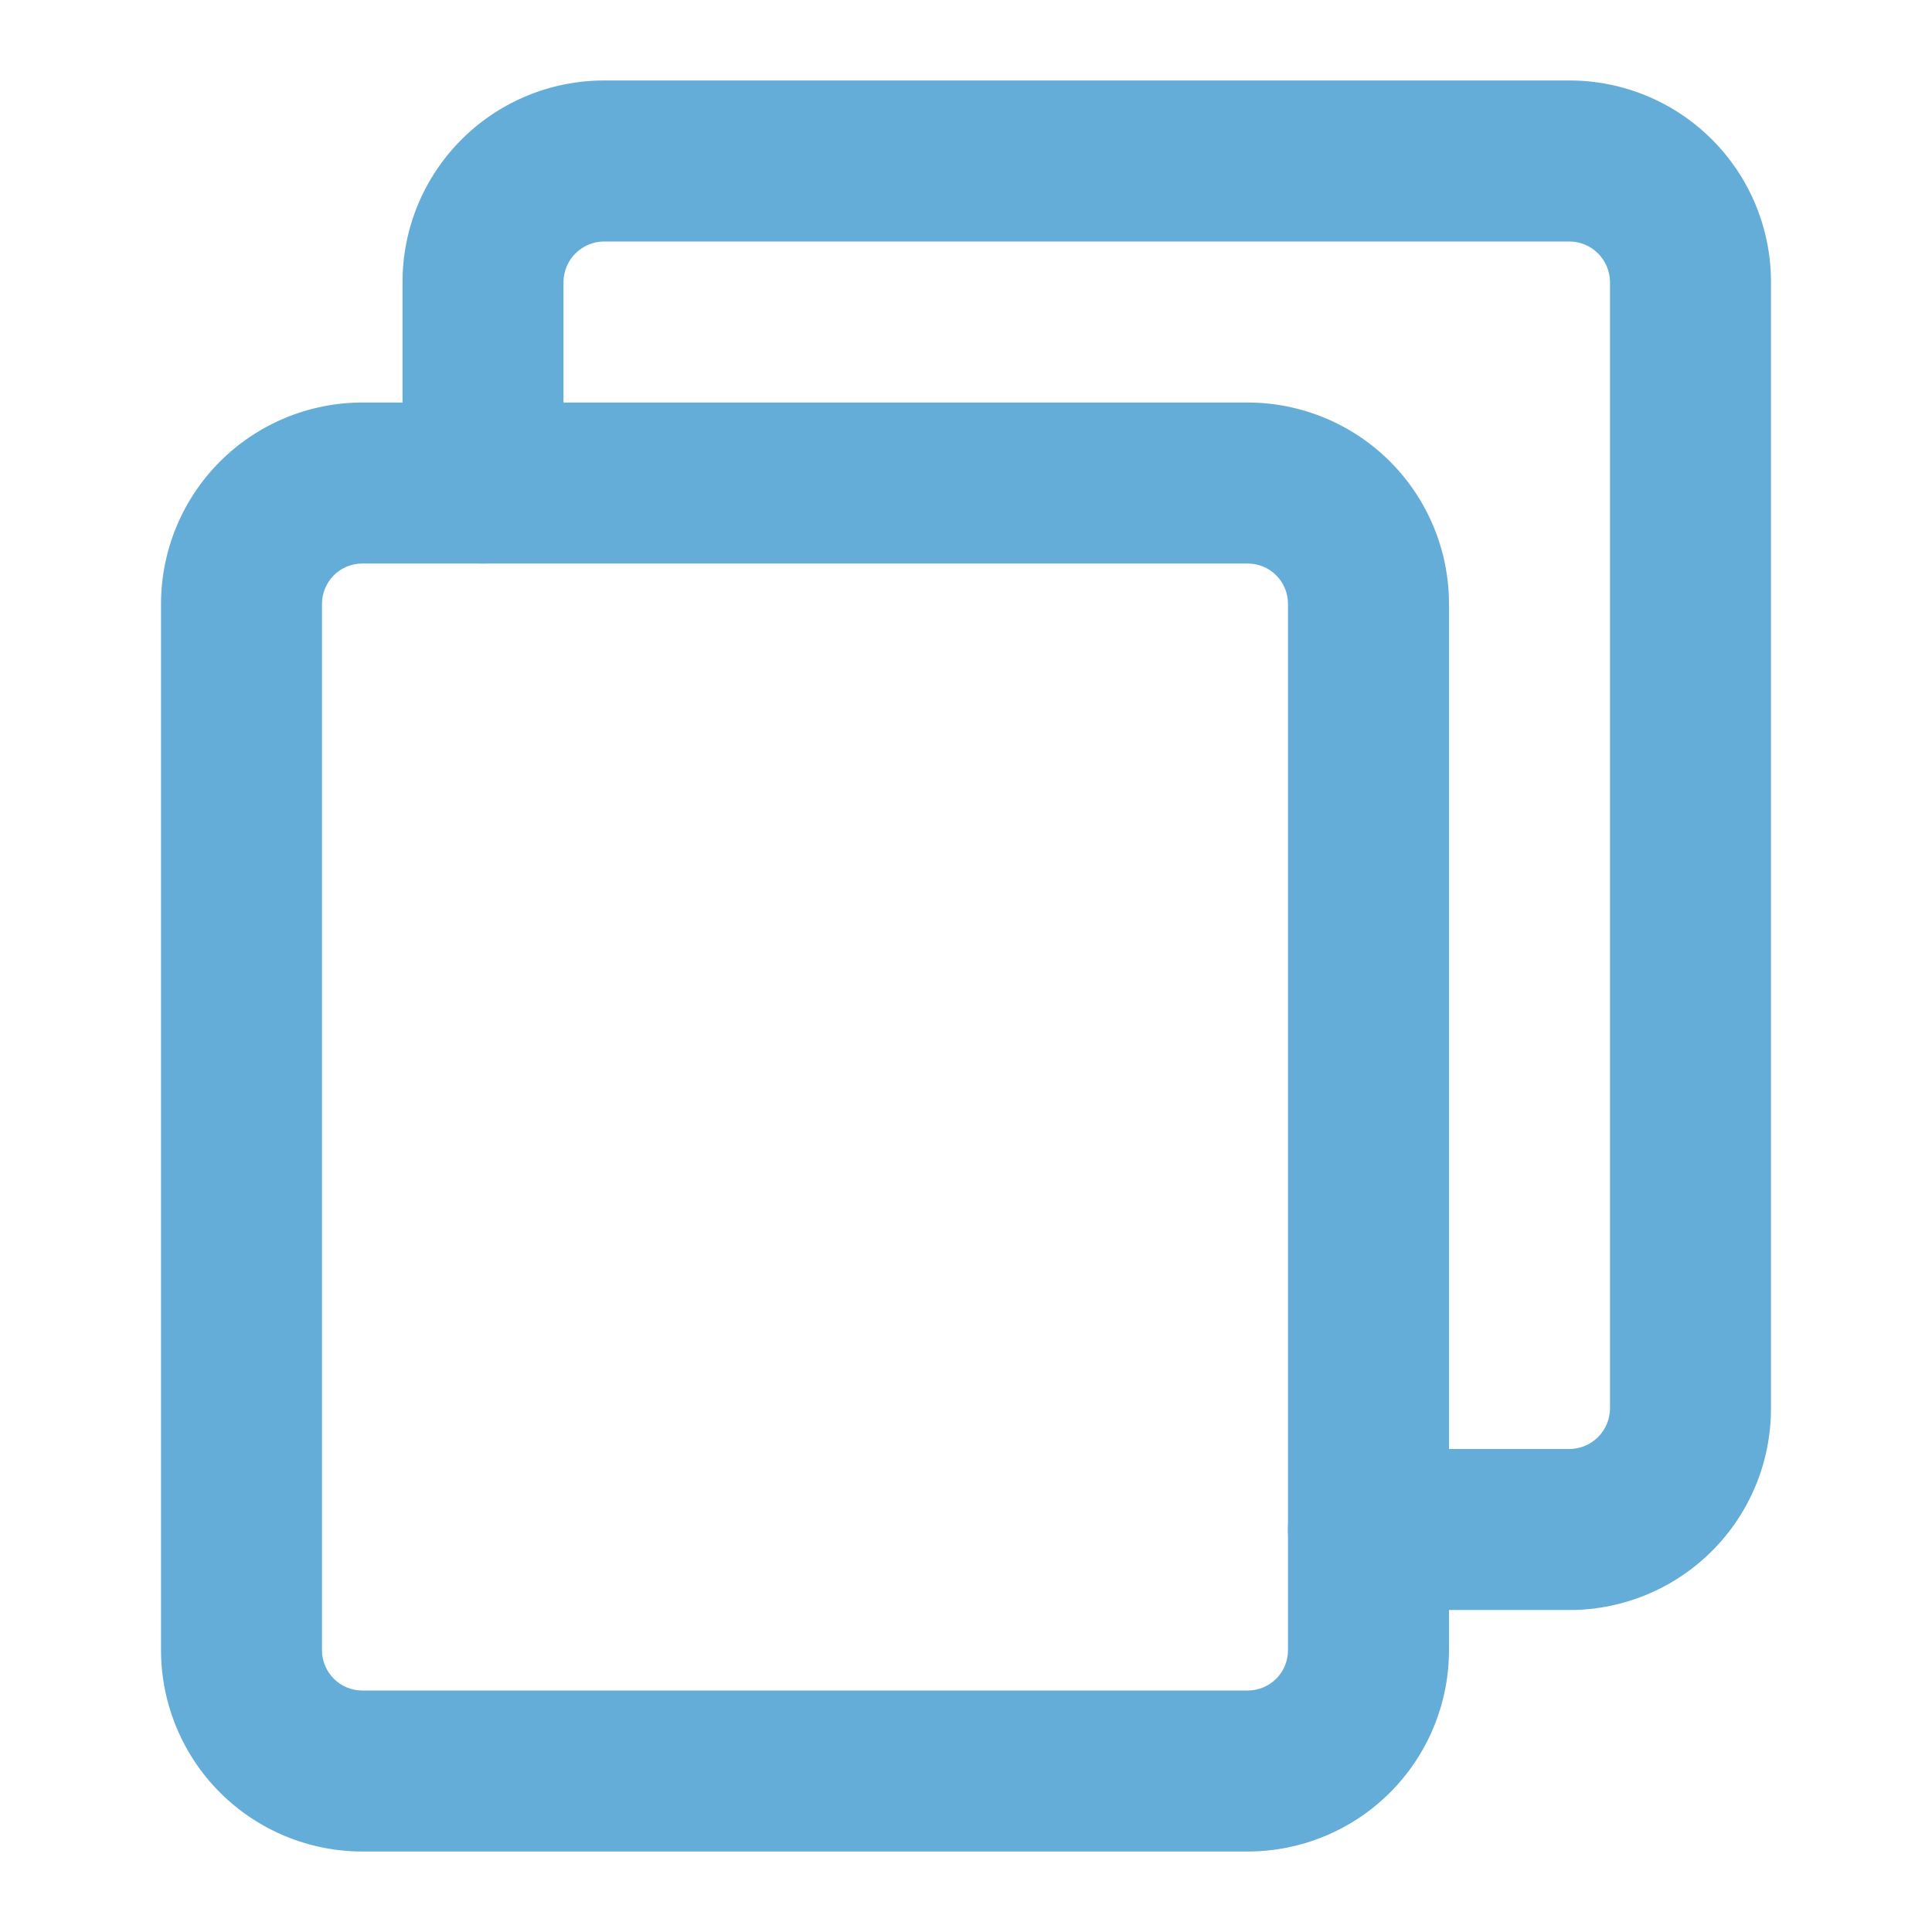 <svg width="32" height="32" viewBox="0 0 32 32" fill="none" xmlns="http://www.w3.org/2000/svg">
<g id="fi_11940173">
<g id="Layer 2">
<path id="Vector" d="M26 26.667H22.667C22.313 26.667 21.974 26.526 21.724 26.276C21.474 26.026 21.333 25.687 21.333 25.334C21.333 24.98 21.474 24.641 21.724 24.391C21.974 24.141 22.313 24 22.667 24H26C26.176 23.998 26.344 23.927 26.469 23.802C26.593 23.678 26.664 23.51 26.667 23.334V4.667C26.664 4.491 26.593 4.322 26.469 4.198C26.344 4.073 26.176 4.002 26 4H10C9.824 4.002 9.656 4.073 9.531 4.198C9.406 4.322 9.336 4.491 9.333 4.667V8C9.333 8.354 9.193 8.693 8.943 8.943C8.693 9.193 8.354 9.334 8 9.334C7.646 9.334 7.307 9.193 7.057 8.943C6.807 8.693 6.667 8.354 6.667 8V4.667C6.668 3.783 7.019 2.936 7.644 2.311C8.269 1.686 9.116 1.334 10 1.333H26C26.884 1.334 27.731 1.686 28.356 2.311C28.981 2.936 29.332 3.783 29.333 4.667V23.334C29.332 24.217 28.981 25.065 28.356 25.689C27.731 26.314 26.884 26.666 26 26.667Z" fill="#65ADD9"/>
<path id="Vector_2" d="M20.667 30.667H6C5.116 30.666 4.269 30.315 3.644 29.69C3.019 29.065 2.668 28.217 2.667 27.334V10C2.668 9.117 3.019 8.269 3.644 7.644C4.269 7.019 5.116 6.668 6 6.667H20.667C21.55 6.668 22.398 7.019 23.023 7.644C23.648 8.269 23.999 9.117 24 10V27.334C23.999 28.217 23.648 29.065 23.023 29.69C22.398 30.315 21.55 30.666 20.667 30.667ZM6 9.334C5.823 9.334 5.654 9.404 5.529 9.529C5.404 9.654 5.334 9.824 5.333 10V27.334C5.334 27.51 5.404 27.68 5.529 27.805C5.654 27.93 5.823 28 6 28H20.667C20.843 28 21.013 27.93 21.138 27.805C21.263 27.68 21.333 27.51 21.333 27.334V10C21.333 9.824 21.263 9.654 21.138 9.529C21.013 9.404 20.843 9.334 20.667 9.334H6Z" fill="#65ADD9"/>
</g>
</g>
</svg>
